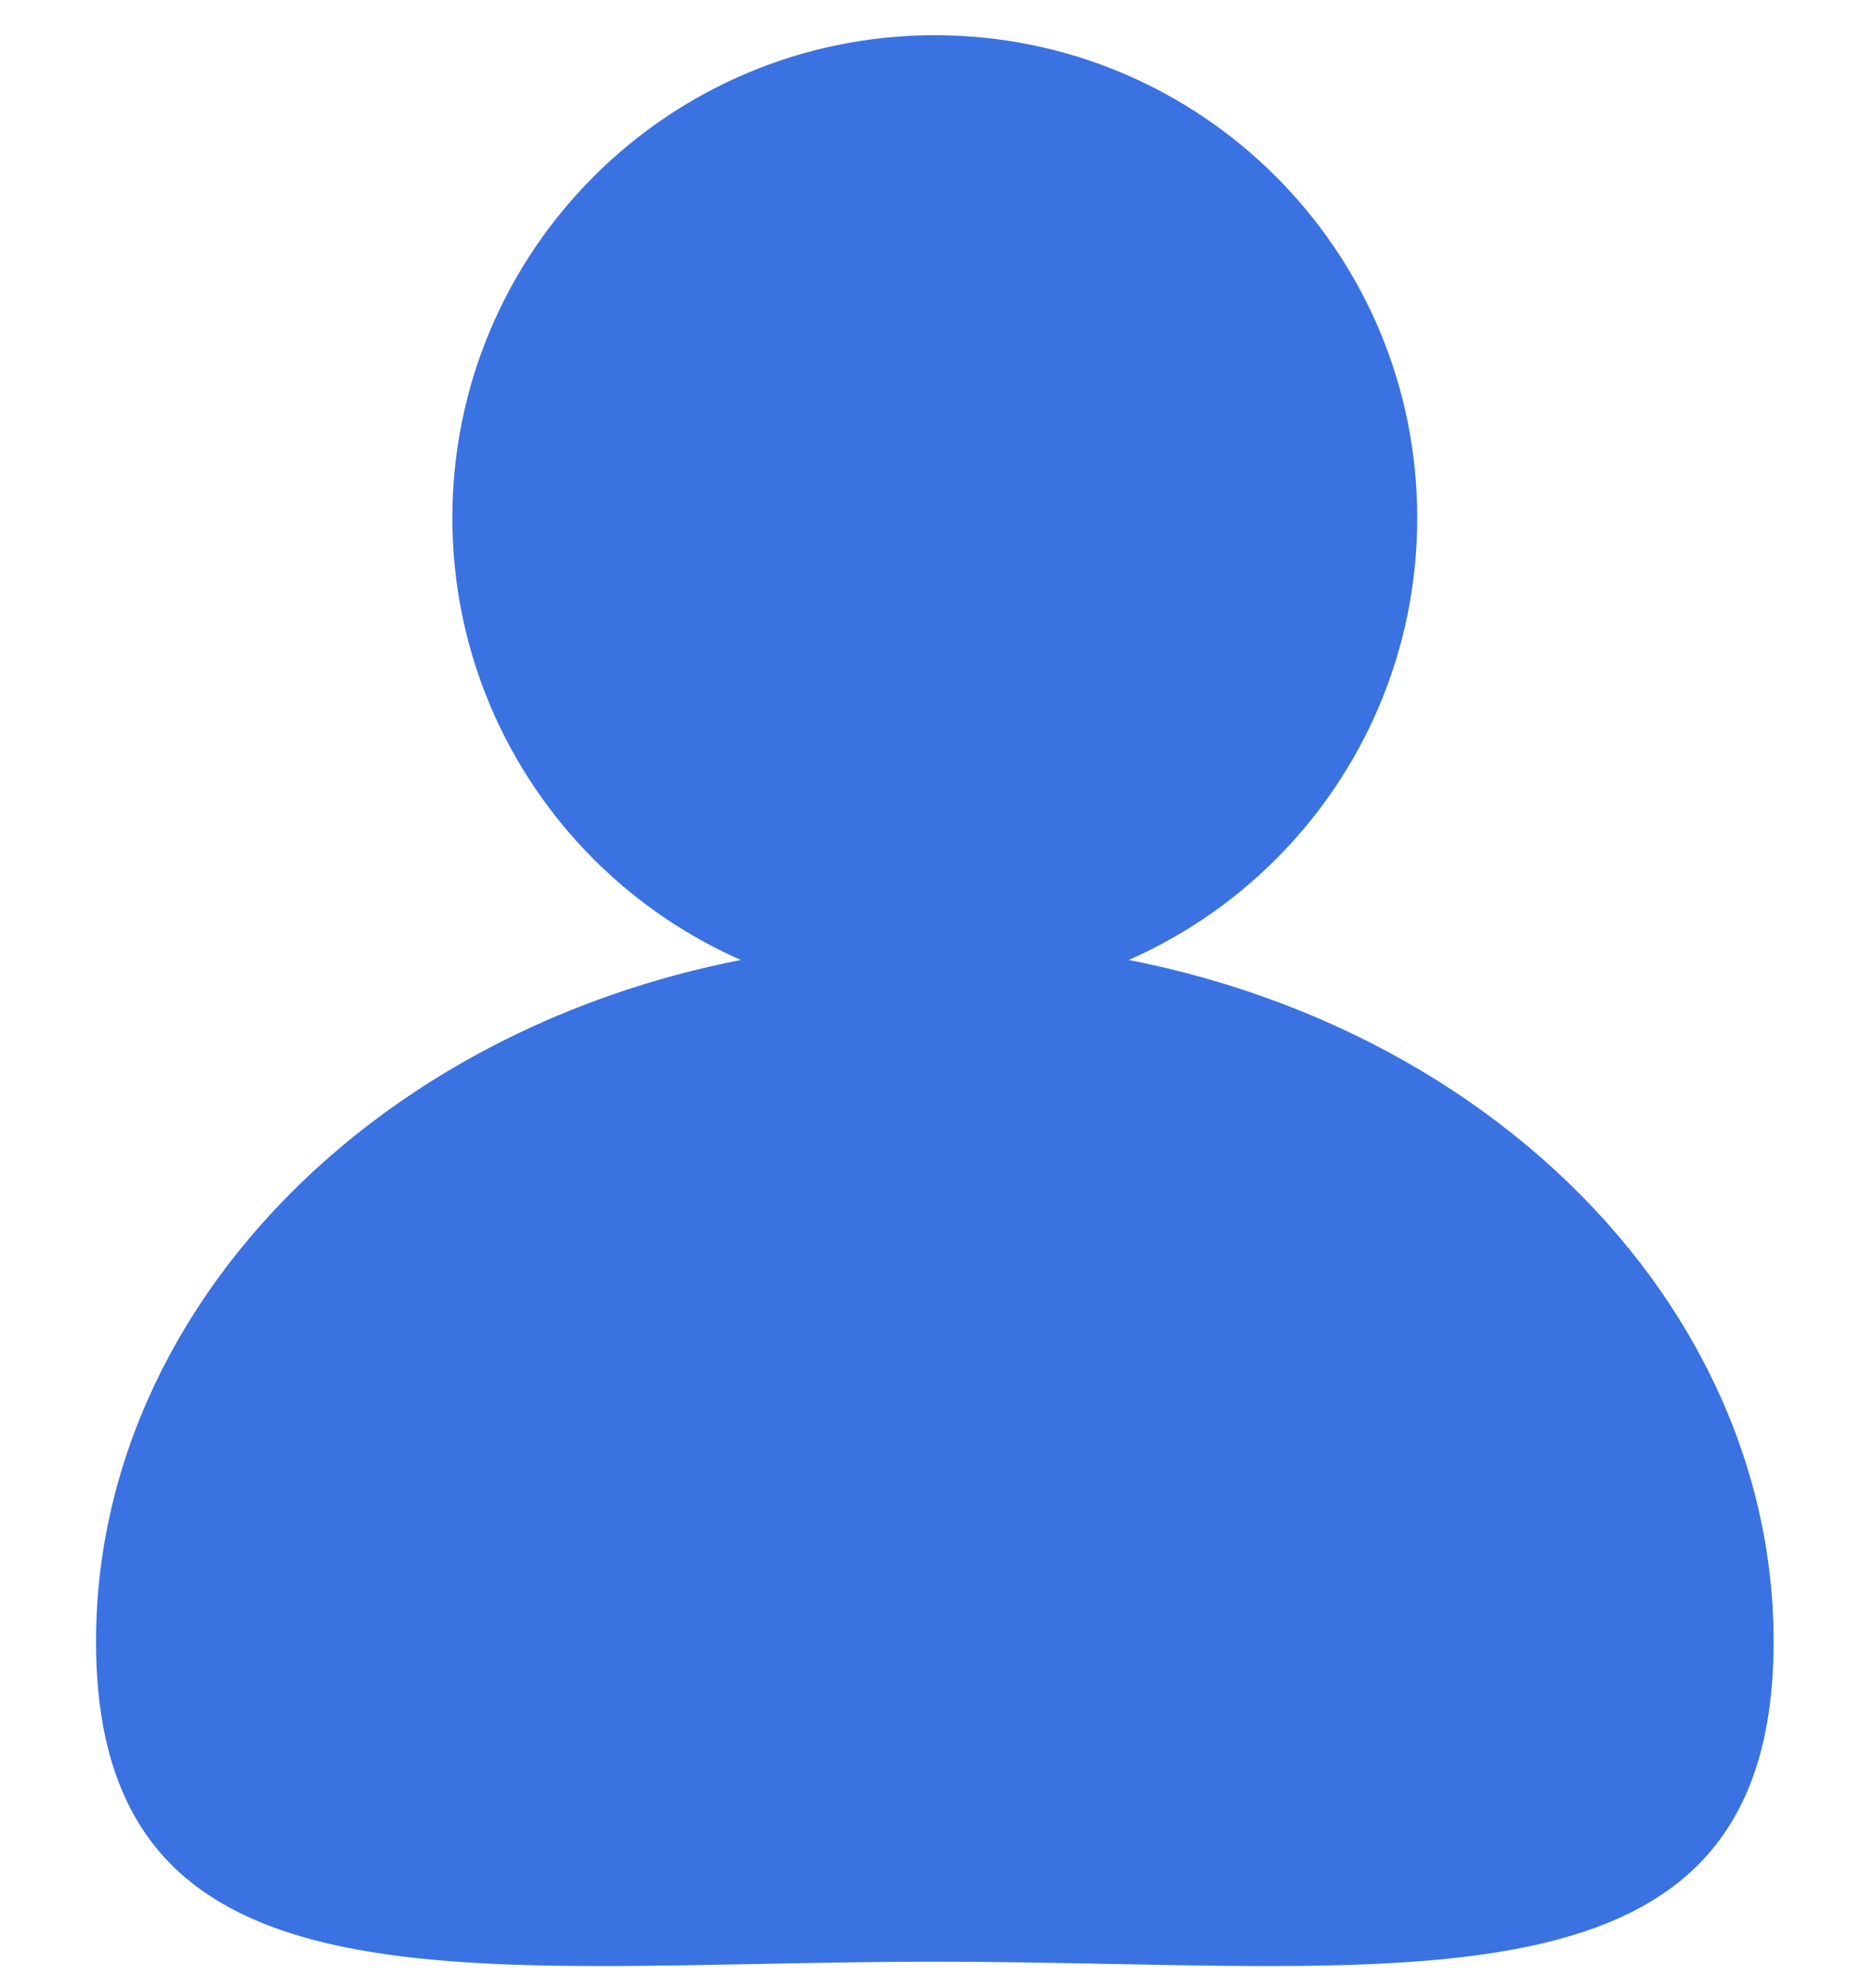 <svg width="33" height="35" viewBox="0 0 33 35" fill="none" xmlns="http://www.w3.org/2000/svg">
<path d="M30.249 28.904C30.249 30.445 29.877 31.385 29.337 31.997C28.788 32.62 27.941 33.042 26.716 33.298C25.486 33.555 23.982 33.623 22.225 33.62C21.404 33.618 20.543 33.602 19.642 33.584L19.468 33.581C18.506 33.562 17.501 33.543 16.47 33.543C15.439 33.543 14.434 33.562 13.473 33.581C13.415 33.582 13.357 33.583 13.299 33.584C12.397 33.602 11.537 33.618 10.716 33.62C8.959 33.623 7.454 33.555 6.225 33.298C5 33.042 4.153 32.62 3.603 31.997C3.064 31.385 2.692 30.445 2.692 28.904C2.692 22.809 8.683 17.575 16.47 17.575C24.257 17.575 30.249 22.809 30.249 28.904Z" fill="#3B72E1" stroke="#3B72E1" stroke-width="2"/>
<path d="M16.47 16.619C20.612 16.619 23.97 13.261 23.97 9.119C23.97 4.977 20.612 1.62 16.47 1.62C12.328 1.62 8.97 4.977 8.97 9.119C8.97 13.261 12.328 16.619 16.47 16.619Z" fill="#3B72E1" stroke="#3B72E1" stroke-width="2"/>
</svg>
